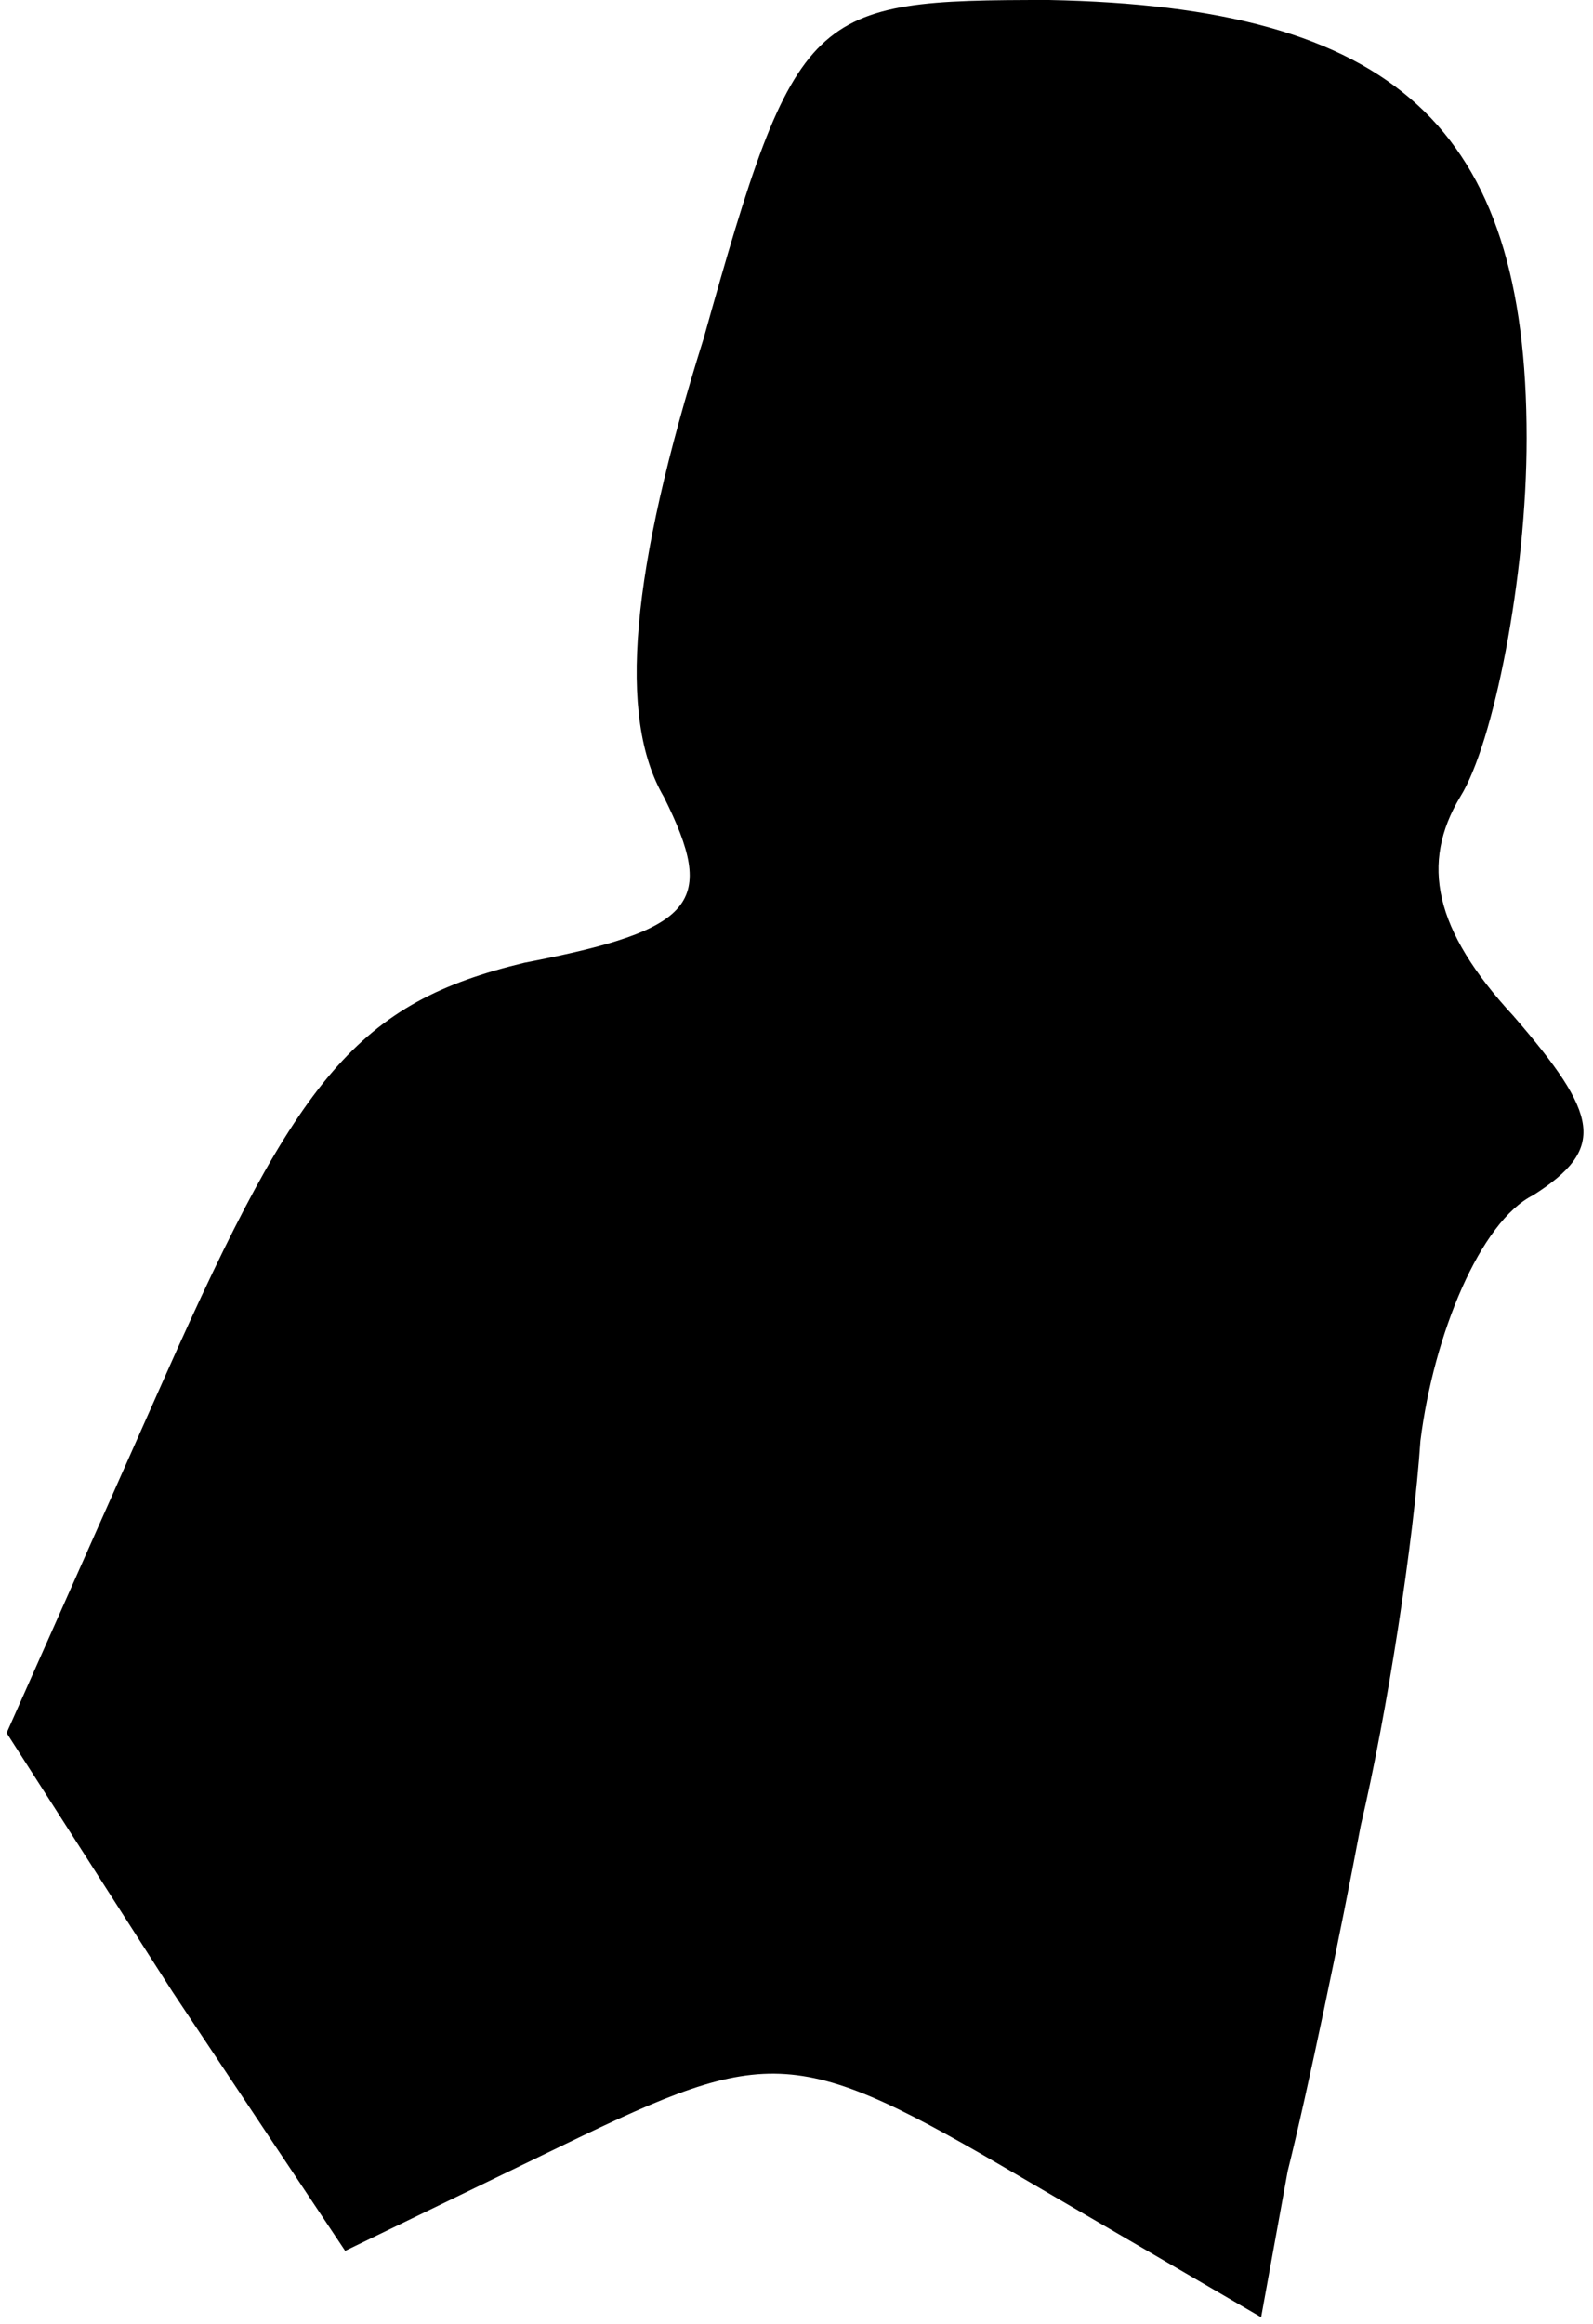 <?xml version="1.0" standalone="no"?>
<!DOCTYPE svg PUBLIC "-//W3C//DTD SVG 20010904//EN"
 "http://www.w3.org/TR/2001/REC-SVG-20010904/DTD/svg10.dtd">
<svg version="1.0" xmlns="http://www.w3.org/2000/svg"
 width="24pt" height="35pt" viewBox="0 0 24 35"
 preserveAspectRatio="xMidYMid meet">
<g transform="translate(0,35) scale(0.1,-0.1)"
fill="#000000" stroke="none">
<path fill="#000000" stroke="none" d="M106 299 c-11 -35 -13 -57 -6 -69 8
-16 5 -20 -21 -25 -25 -6 -34 -17 -54 -62 l-24 -54 25 -39 26 -39 33 16 c31
15 35 15 69 -5 l36 -21 4 22 c3 12 8 36 11 52 4 17 8 43 9 58 2 16 9 33 17 37
11 7 10 12 -3 27 -12 13 -14 23 -8 33 5 8 10 33 10 54 0 47 -20 65 -72 66 -36
0 -38 -1 -52 -51z"/>
</g>
</svg>
